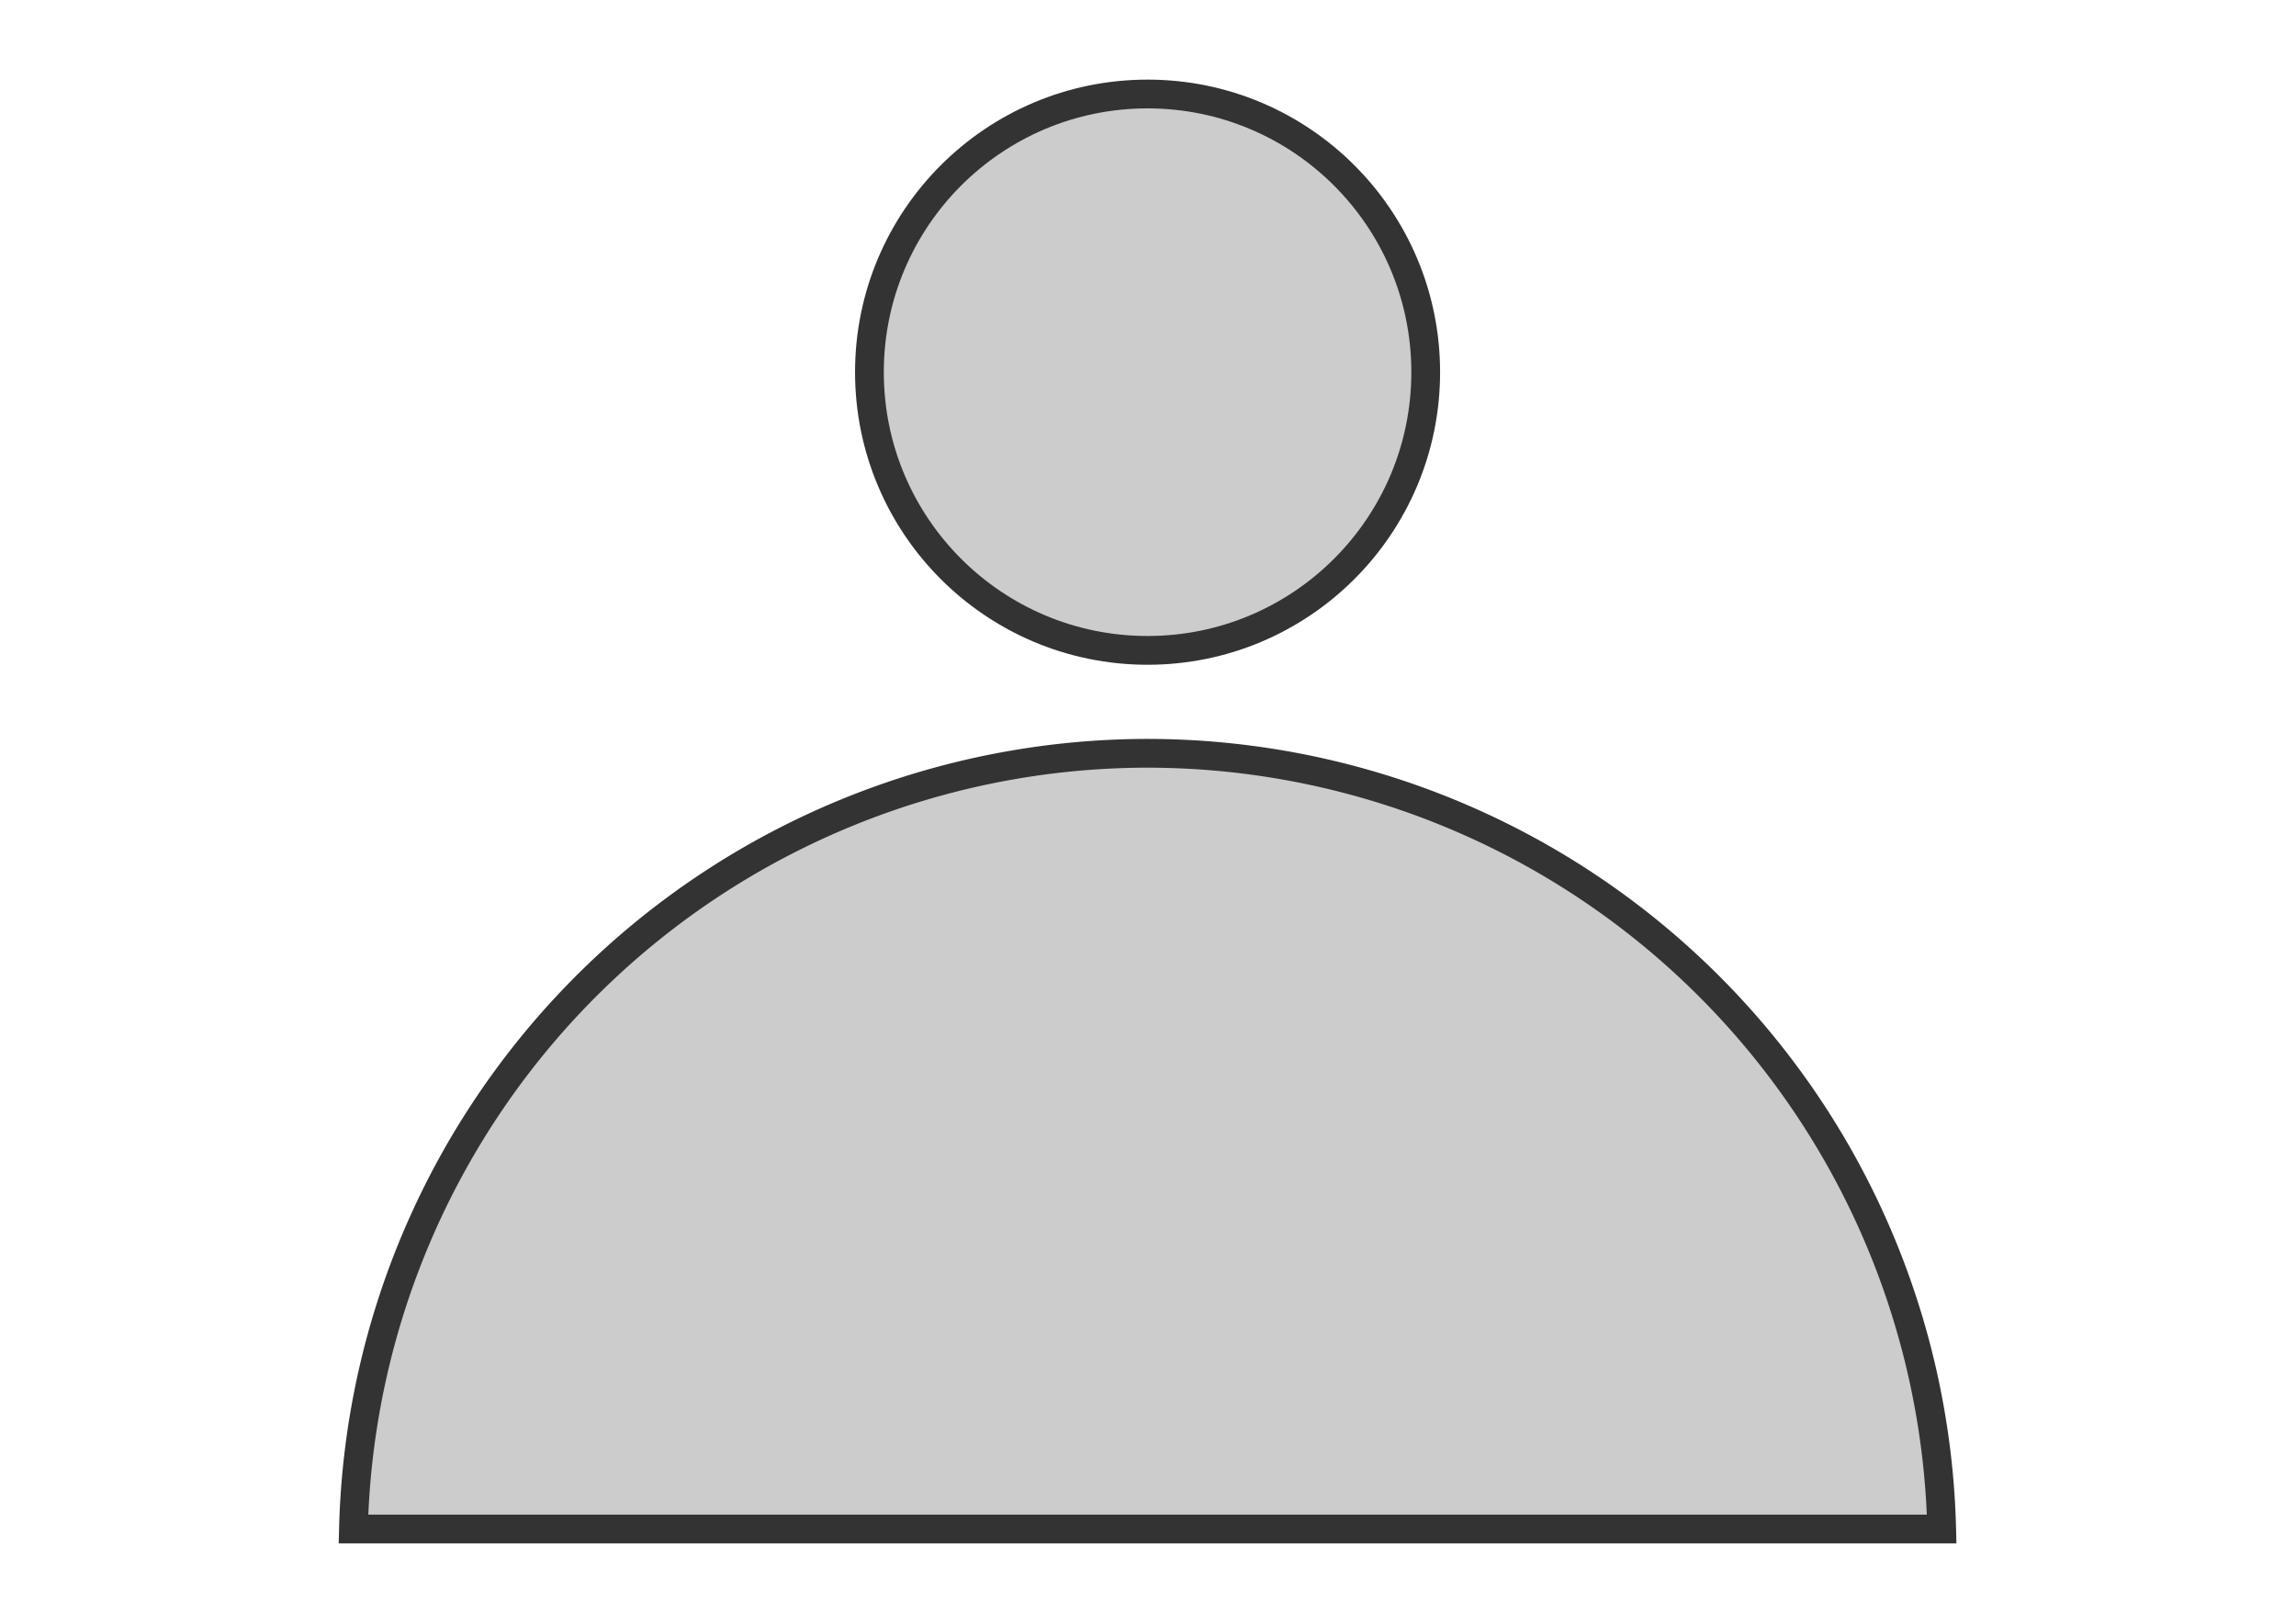 <?xml version="1.0" encoding="UTF-8"?>
<svg version="1.1" viewBox="0 0 841.9 595.3" xmlns="http://www.w3.org/2000/svg">
<g transform="matrix(2.109 0 0 2.109 -466.99 -409.4)" fill="#ccc" stroke="#333" stroke-linecap="round" stroke-width="5">
<path d="m420.87 325.07a138.23 138.23 0 0 0-137.99 134.85h276.14a138.23 138.23 0 0 0-138.15-134.85z" style="paint-order:markers fill stroke"/>
<circle cx="420.95" cy="258.82" r="48.359" style="paint-order:markers fill stroke"/>
</g>
</svg>

